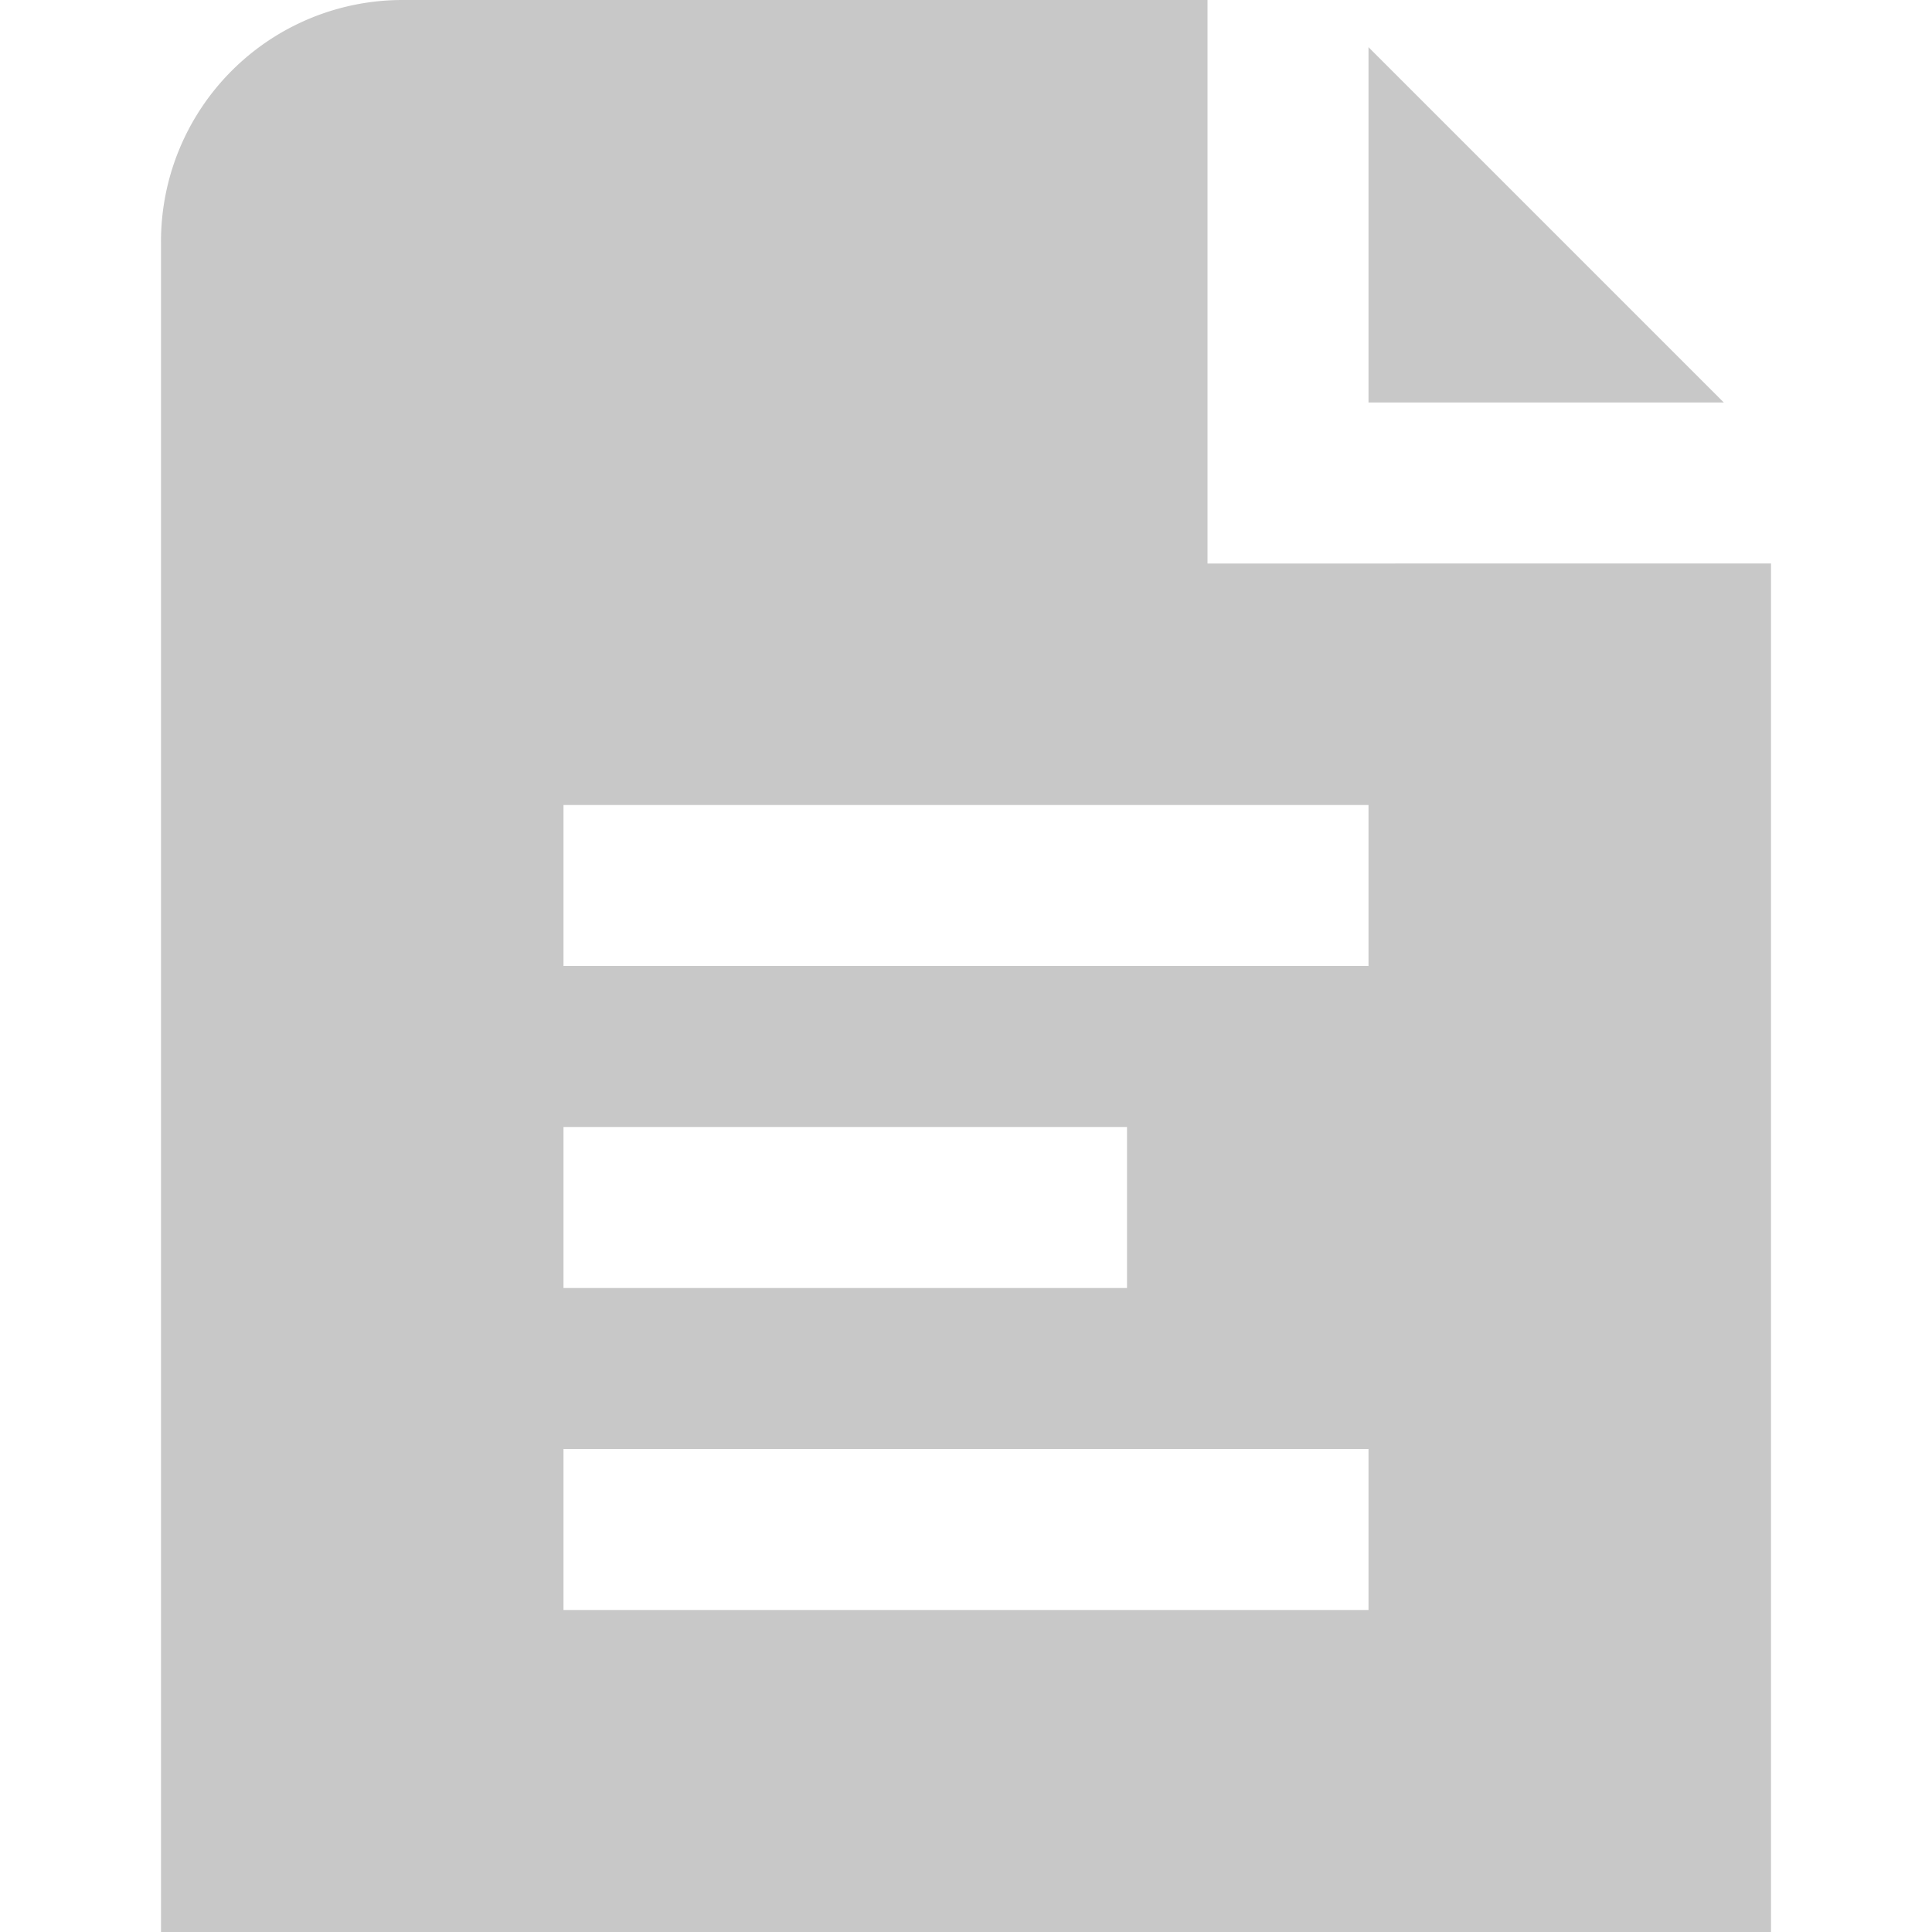 <svg id="Layer_1" height="512" viewBox="0 0 24 24" width="512" xmlns="http://www.w3.org/2000/svg" fill="rgb(200, 200, 200)" data-name="Layer 1"><path d="m21.414 5h-4.414v-4.414zm.586 2v17h-20v-21a3 3 0 0 1 3-3h10v7zm-15 9h7v-2h-7zm10 2h-10v2h10zm0-8h-10v2h10z"/></svg>
